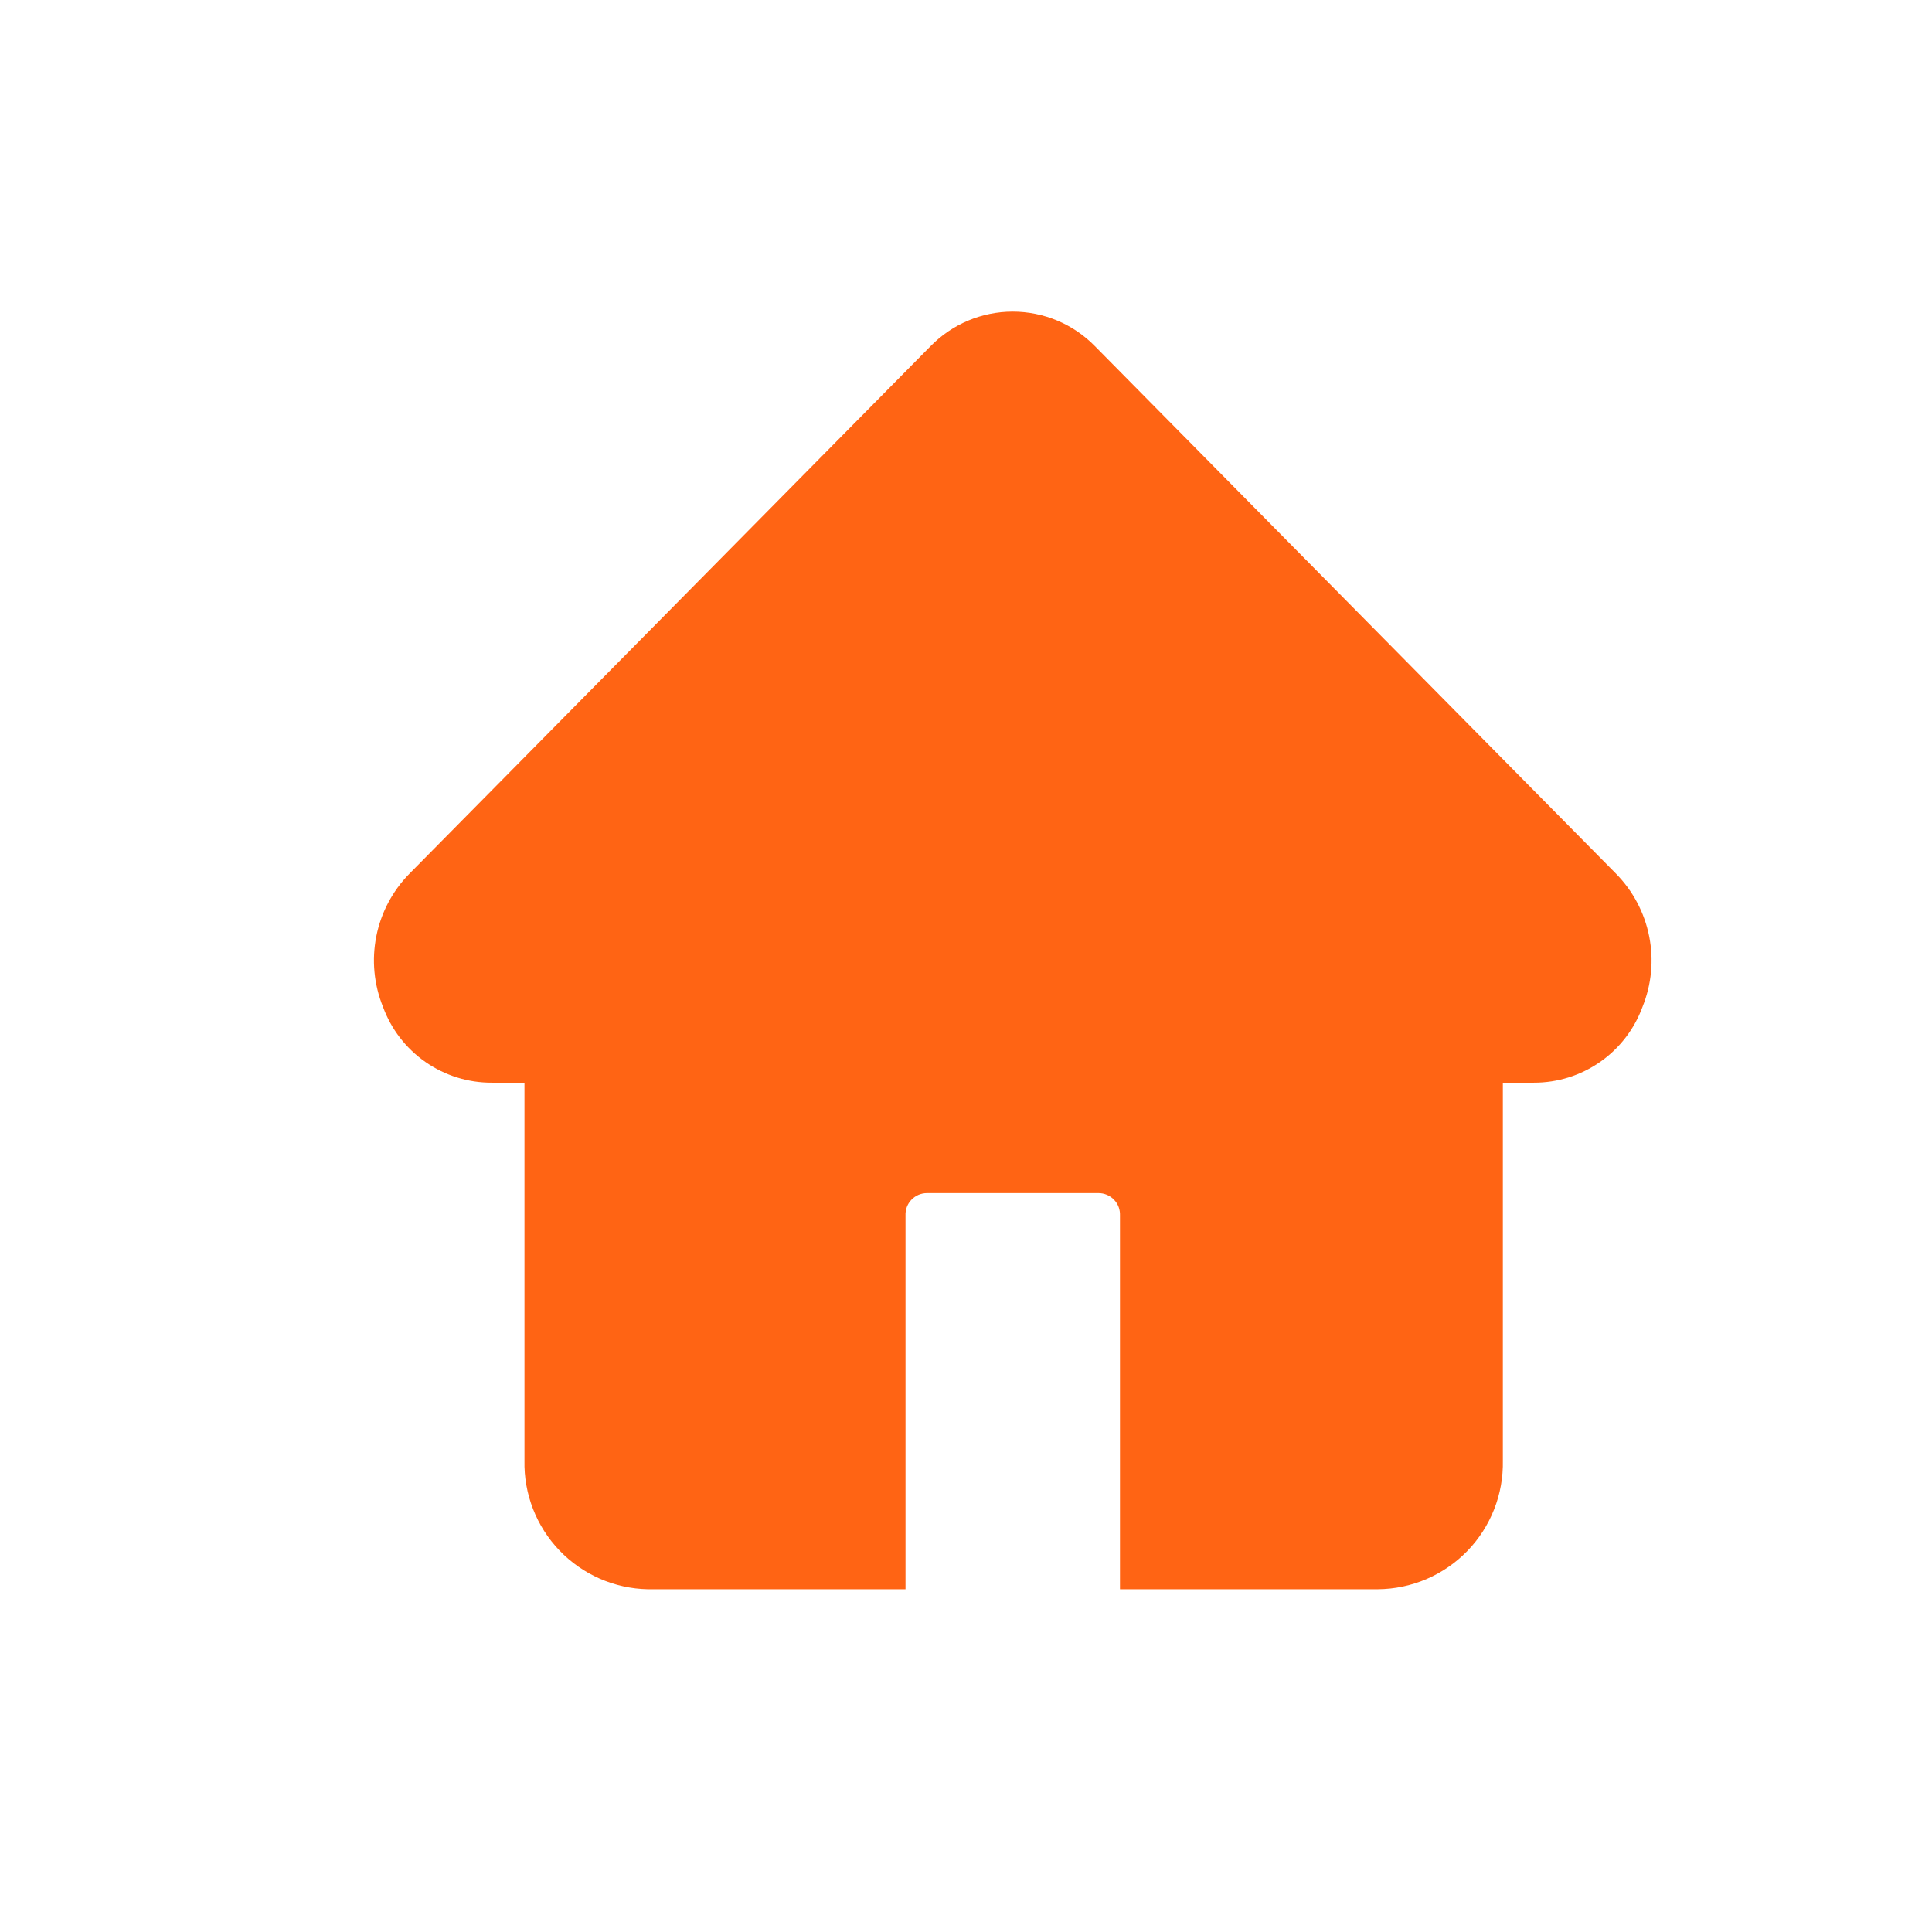 <svg width="62" height="62" viewBox="0 0 62 62" fill="none" xmlns="http://www.w3.org/2000/svg">
<path d="M52.709 32.313C52.447 33.027 51.973 33.643 51.349 34.078C50.726 34.513 49.984 34.746 49.224 34.744H48.228V46.87C48.239 47.406 48.145 47.938 47.948 48.437C47.752 48.936 47.459 49.391 47.086 49.775C46.712 50.159 46.266 50.465 45.773 50.676C45.281 50.886 44.751 50.996 44.215 51H35.941V39.006C35.945 38.913 35.93 38.821 35.898 38.733C35.865 38.647 35.815 38.567 35.75 38.5C35.686 38.433 35.609 38.38 35.523 38.343C35.438 38.307 35.346 38.288 35.253 38.288H29.747C29.654 38.288 29.562 38.307 29.477 38.343C29.391 38.38 29.314 38.433 29.25 38.5C29.185 38.567 29.135 38.647 29.102 38.733C29.07 38.821 29.055 38.913 29.059 39.006V51H20.785C20.254 50.989 19.73 50.873 19.244 50.659C18.759 50.445 18.319 50.138 17.952 49.754C17.585 49.371 17.297 48.919 17.105 48.424C16.912 47.929 16.819 47.401 16.831 46.87V34.744H15.776C15.016 34.746 14.274 34.513 13.651 34.078C13.027 33.643 12.553 33.027 12.291 32.313C12 31.595 11.925 30.808 12.076 30.048C12.227 29.288 12.597 28.589 13.14 28.037L29.864 11.108C30.208 10.757 30.618 10.478 31.07 10.288C31.523 10.098 32.009 10 32.5 10C32.991 10 33.477 10.098 33.93 10.288C34.382 10.478 34.792 10.757 35.136 11.108L51.859 28.037C52.403 28.589 52.773 29.288 52.924 30.048C53.075 30.808 53 31.595 52.709 32.313Z" fill="#FF6414"/>
</svg>

